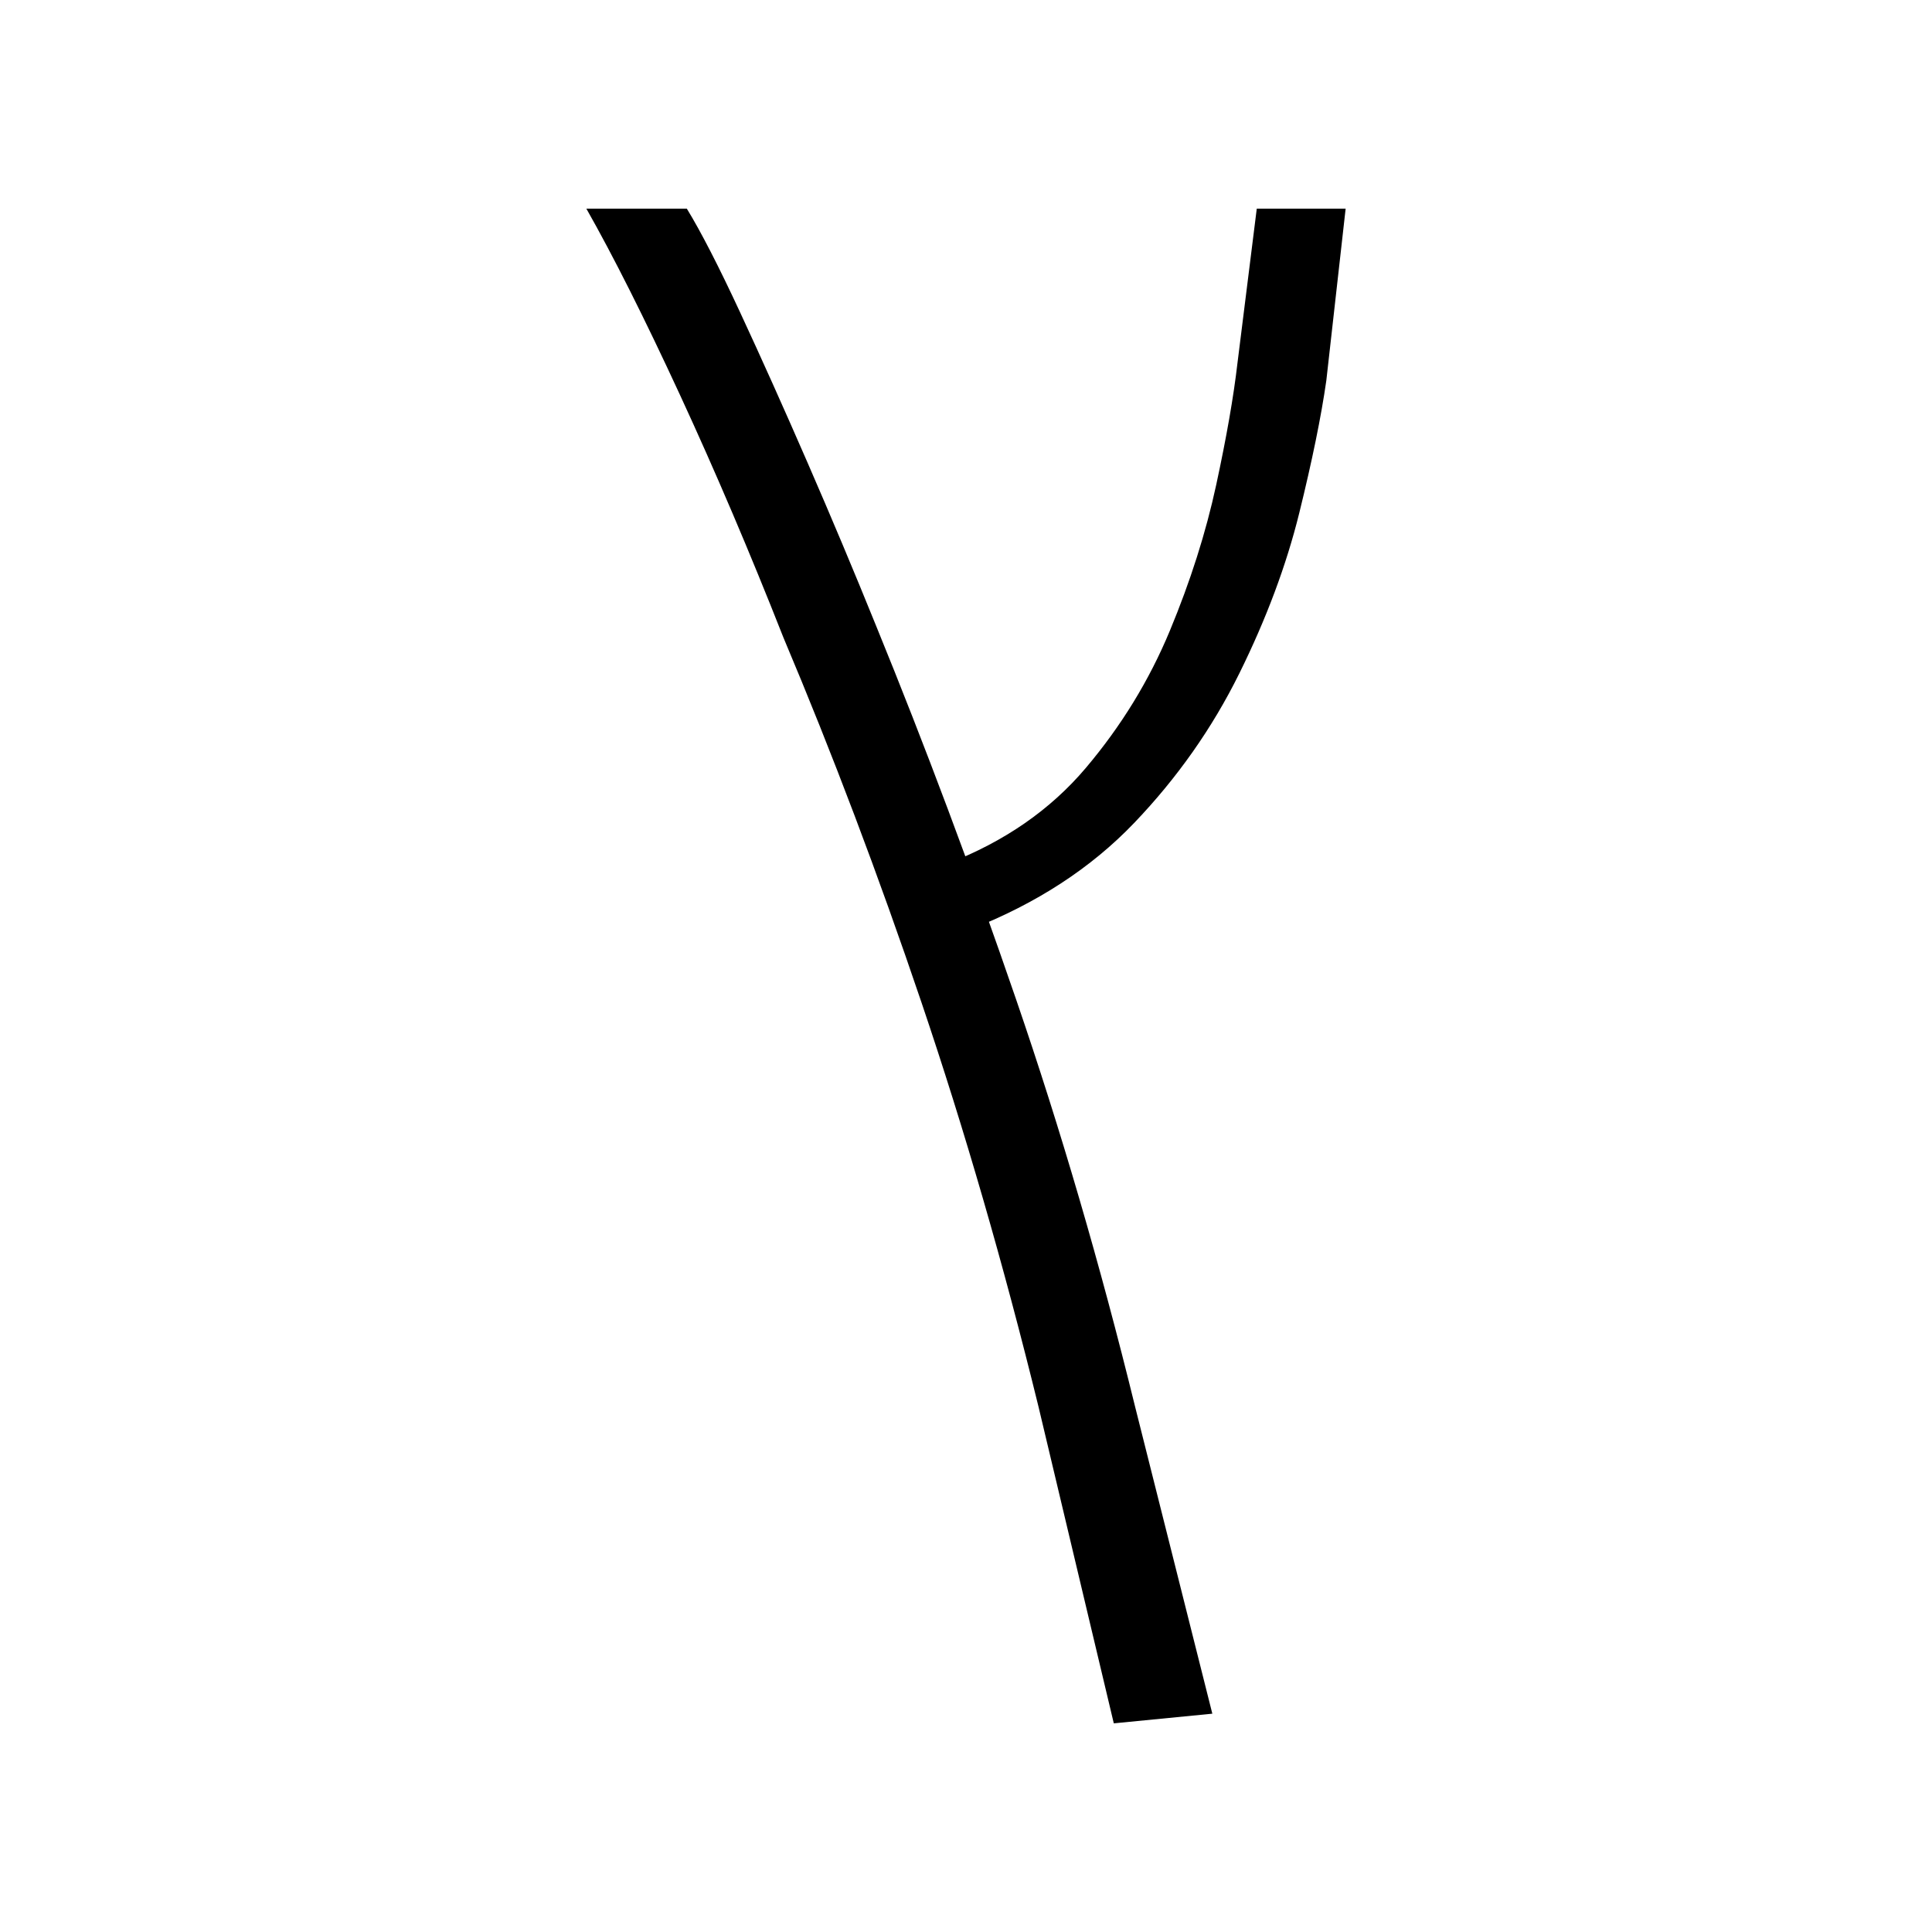 <svg xmlns="http://www.w3.org/2000/svg" xmlns:xlink="http://www.w3.org/1999/xlink" version="1.1" viewBox="0 0 1000 1000">
   <path 
d="M576.5 892l-39 -164q-27 -110 -60.5 -209t-71.5 -189q-26 -66 -53.5 -125.5t-48.5 -96.5h52q11 18 27.5 53.5t35 78t35.5 84.5q38 93 72.5 193.5t61.5 210.5l40 159zM502.5 481l-12 -34q44 -17 71.5 -49.5t43.5 -71t24 -75.5t11 -63l10 -80h46l-10 89q-4 28 -14 68.5
t-31 83t-54.5 77.5t-84.5 55z" />
</svg>
